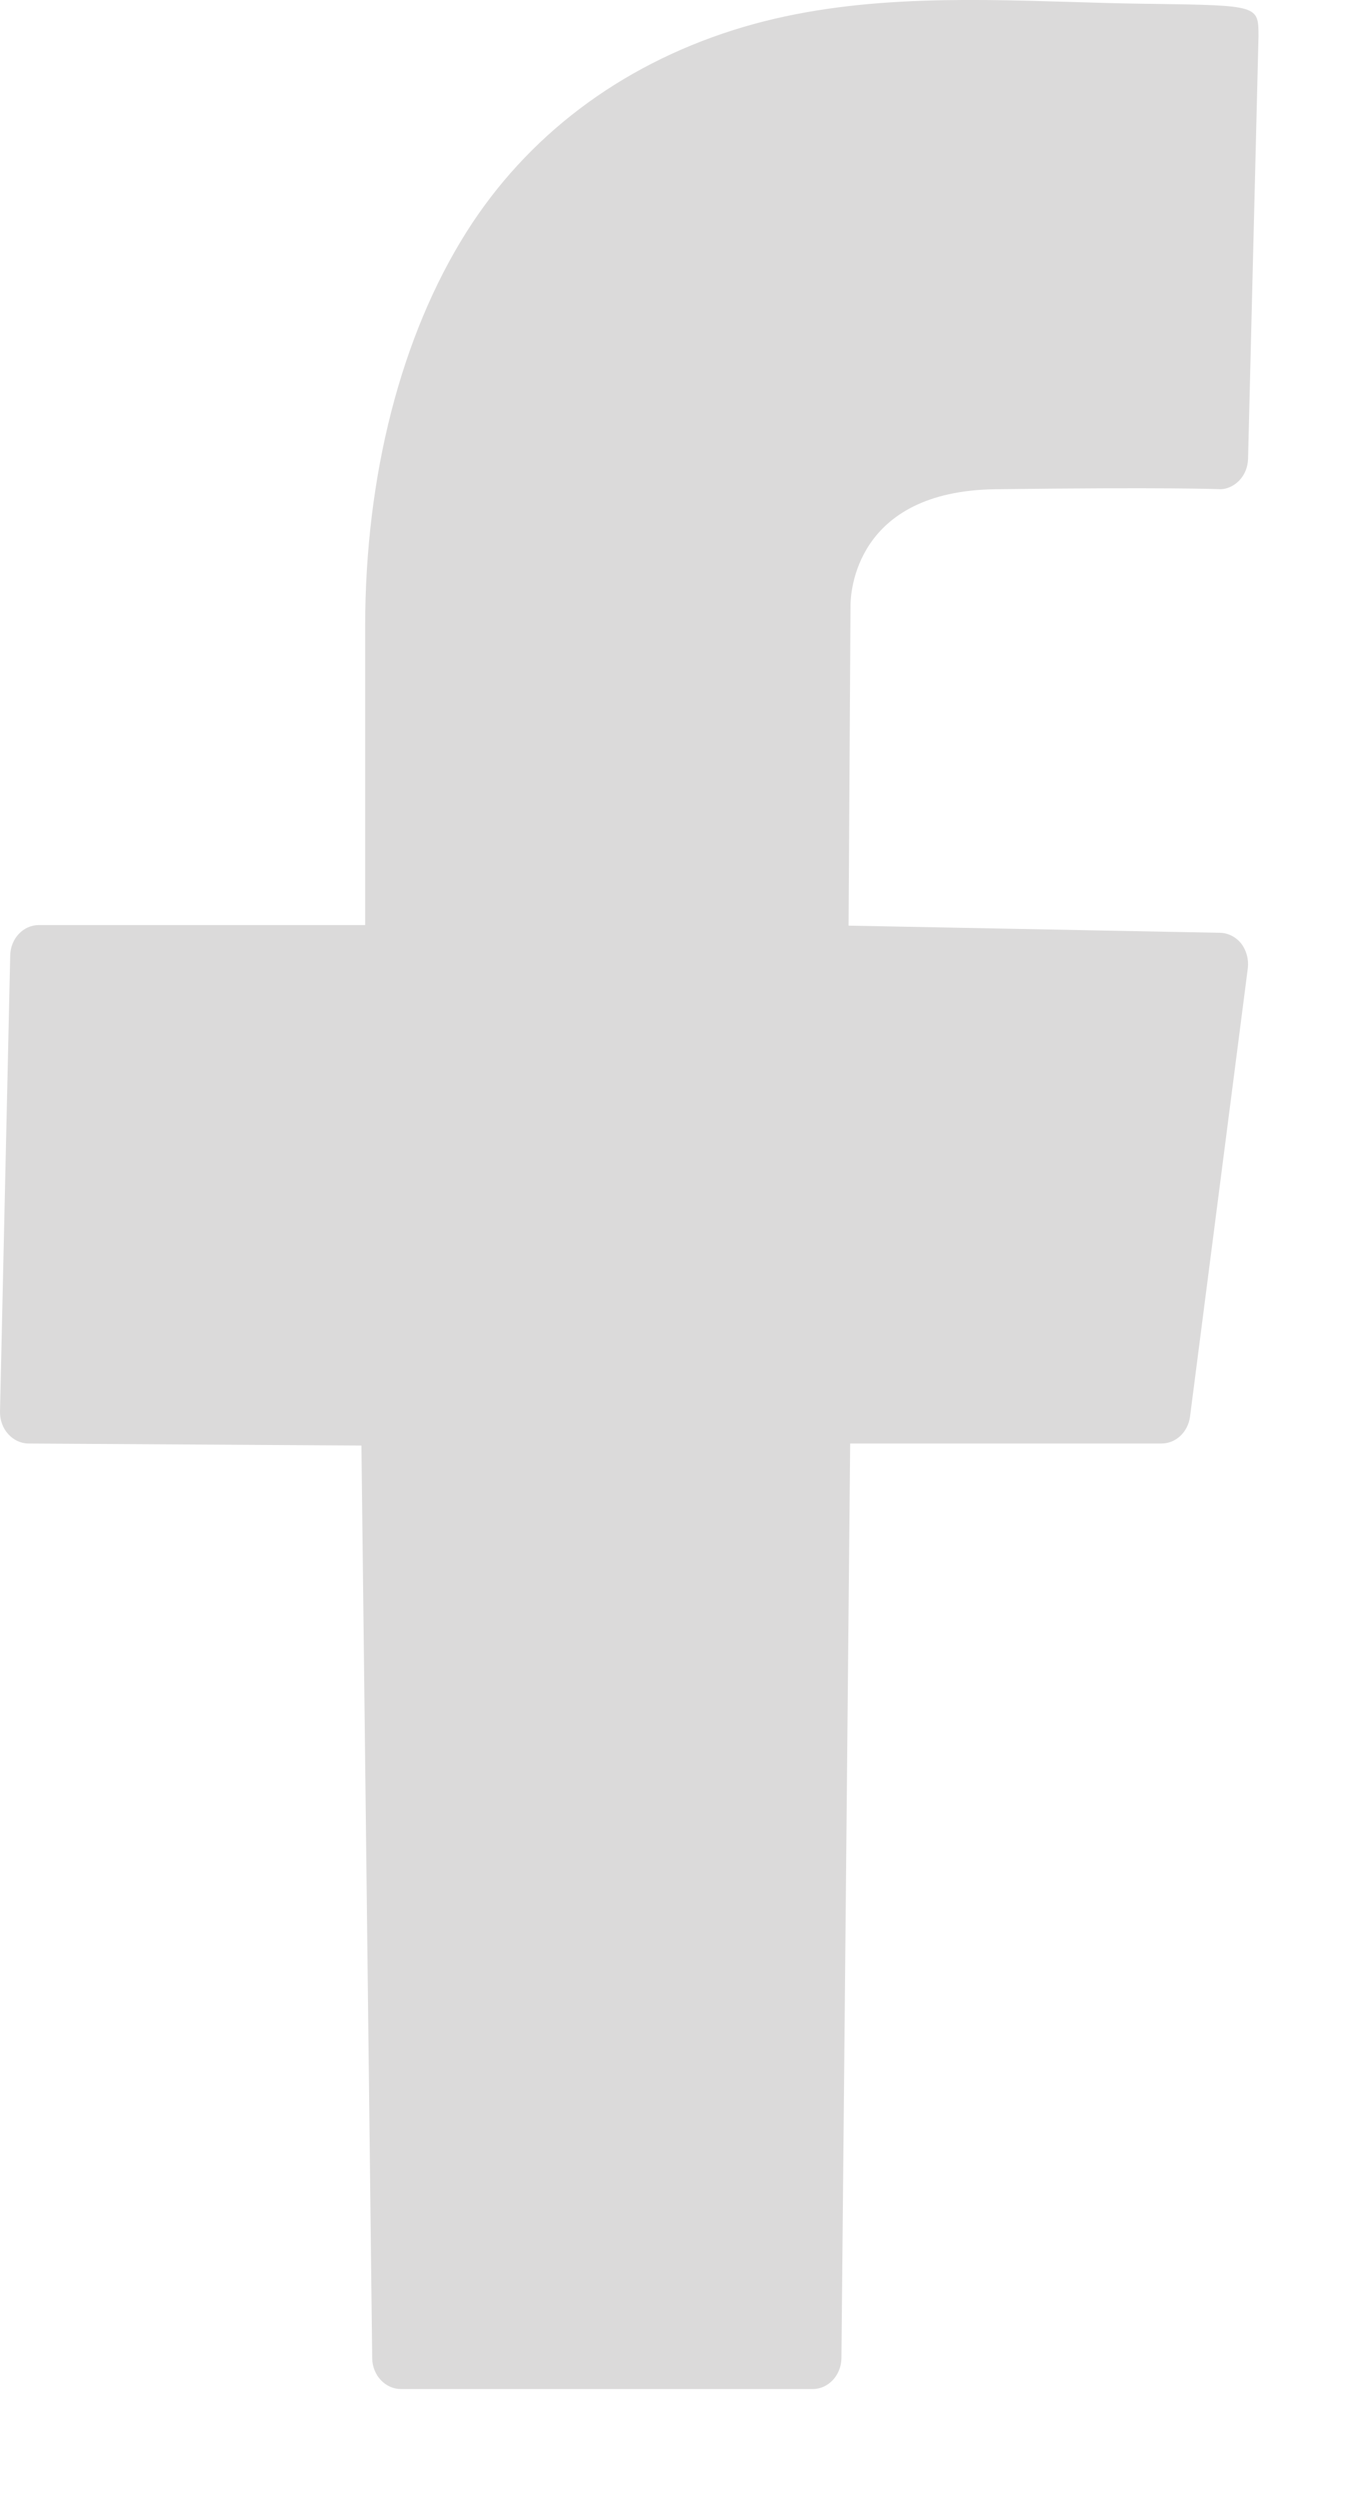 <svg width="12" height="22" viewBox="0 0 12 22" fill="none" xmlns="http://www.w3.org/2000/svg">
<path d="M8.765 4.305C10.271 4.286 10.721 4.304 10.725 4.304C10.79 4.31 10.858 4.281 10.908 4.231C10.957 4.181 10.986 4.112 10.988 4.038L11.08 0.32C11.08 0.048 11.08 0.048 10.154 0.034L10.064 0.033C9.853 0.03 9.64 0.024 9.426 0.017C8.441 -0.012 7.423 -0.042 6.455 0.265C5.451 0.584 4.639 1.199 4.106 2.043C3.531 2.955 3.215 4.186 3.215 5.511V8.14H0.342C0.205 8.14 0.093 8.258 0.09 8.407L5.48293e-05 12.422C-0.001 12.495 0.024 12.566 0.072 12.619C0.119 12.671 0.184 12.702 0.251 12.702L3.182 12.72L3.277 20.752C3.279 20.901 3.392 21.022 3.53 21.022H7.155C7.293 21.022 7.406 20.901 7.408 20.751L7.485 12.702H10.226C10.353 12.702 10.459 12.601 10.477 12.466L10.986 8.519C10.995 8.442 10.974 8.363 10.928 8.303C10.881 8.244 10.812 8.209 10.74 8.208L7.471 8.145L7.488 5.328C7.488 5.224 7.524 4.32 8.765 4.305Z" fill="#DBDADA"/>
</svg>
